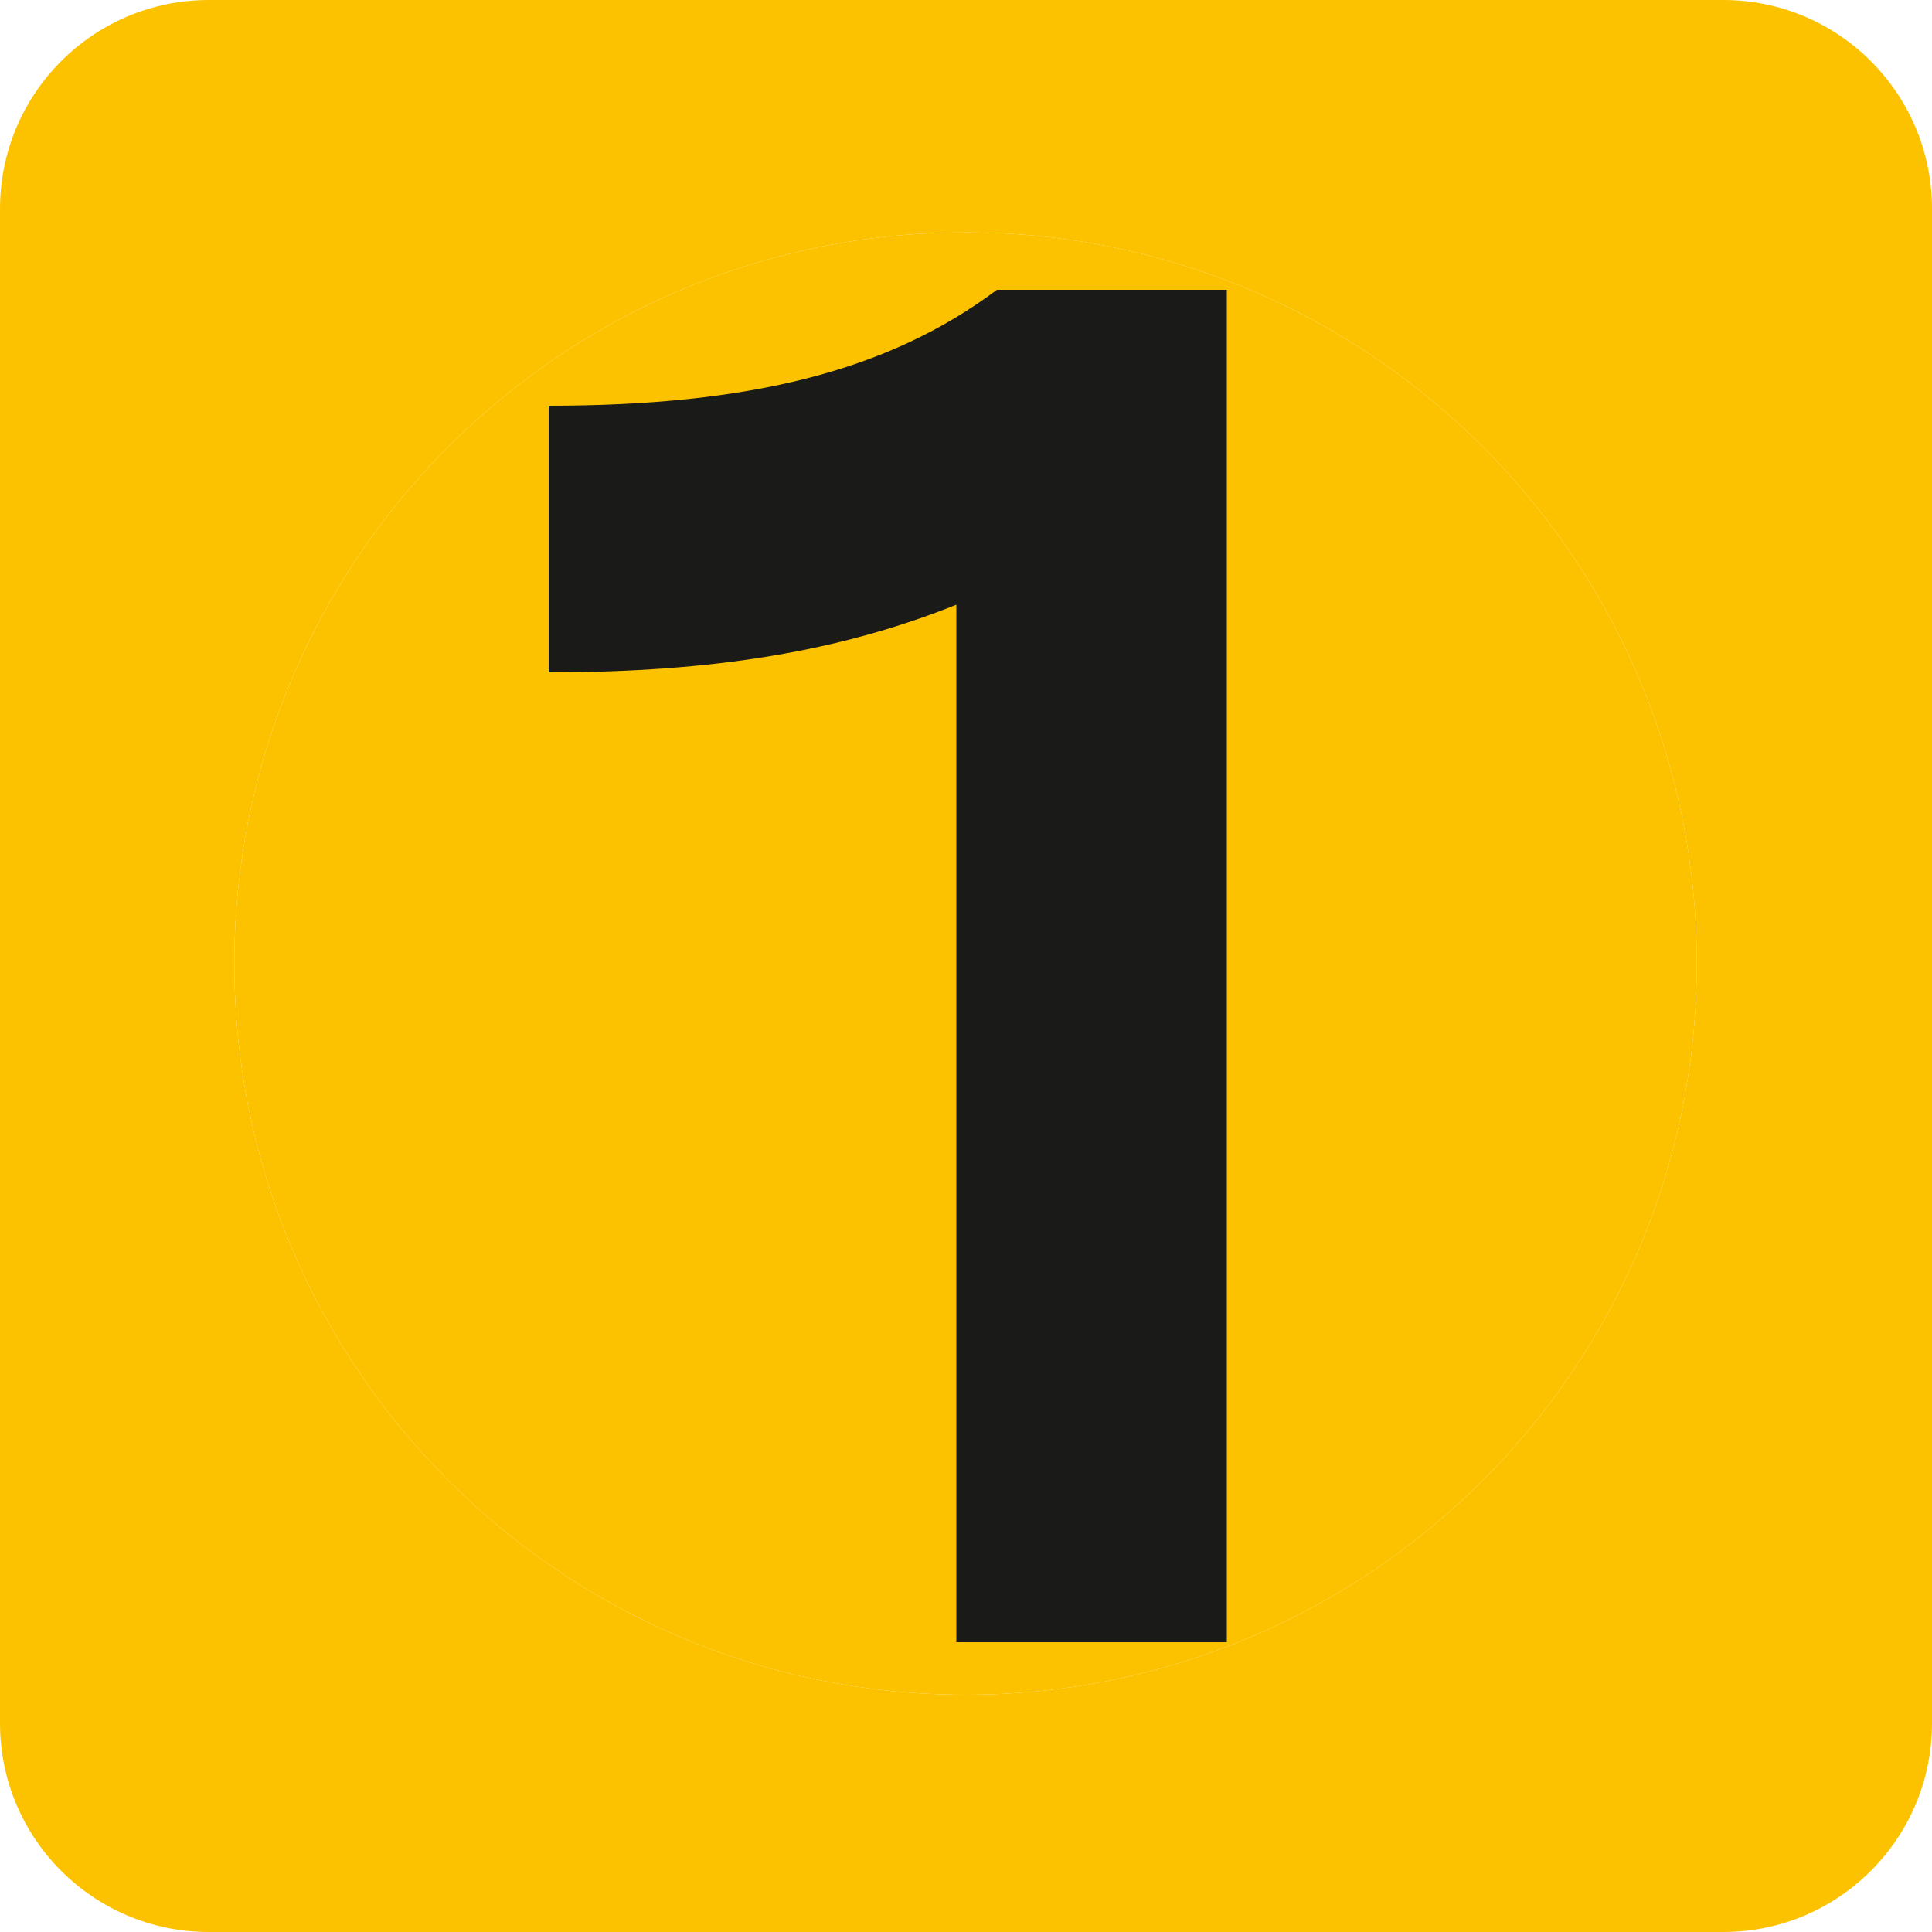 <svg width="20" height="20" viewBox="0 0 20 20" fill="none" xmlns="http://www.w3.org/2000/svg">
<path d="M17.839 0H2.161C0.968 0 0 0.968 0 2.161V17.839C0 19.032 0.968 20 2.161 20H17.839C19.032 20 20 19.032 20 17.839V2.161C20 0.968 19.032 0 17.839 0ZM9.995 17.544C5.815 17.544 2.426 14.155 2.426 9.975C2.426 5.794 5.815 2.406 9.995 2.406C14.176 2.406 17.565 5.794 17.565 9.975C17.565 14.155 14.176 17.544 9.995 17.544Z" fill="#FCC200"/>
<path d="M9.995 17.544C5.815 17.544 2.426 14.155 2.426 9.975C2.426 5.794 5.815 2.406 9.995 2.406C14.176 2.406 17.565 5.794 17.565 9.975C17.565 14.155 14.176 17.544 9.995 17.544Z" fill="#FCC200"/>
<path d="M5.68 6.96V4.2C7.76 4.2 9.2 3.84 10.32 3H12.7V17H9.9V6.26C8.7 6.74 7.4 6.96 5.68 6.96Z" fill="#1A1A18"/>
</svg>
